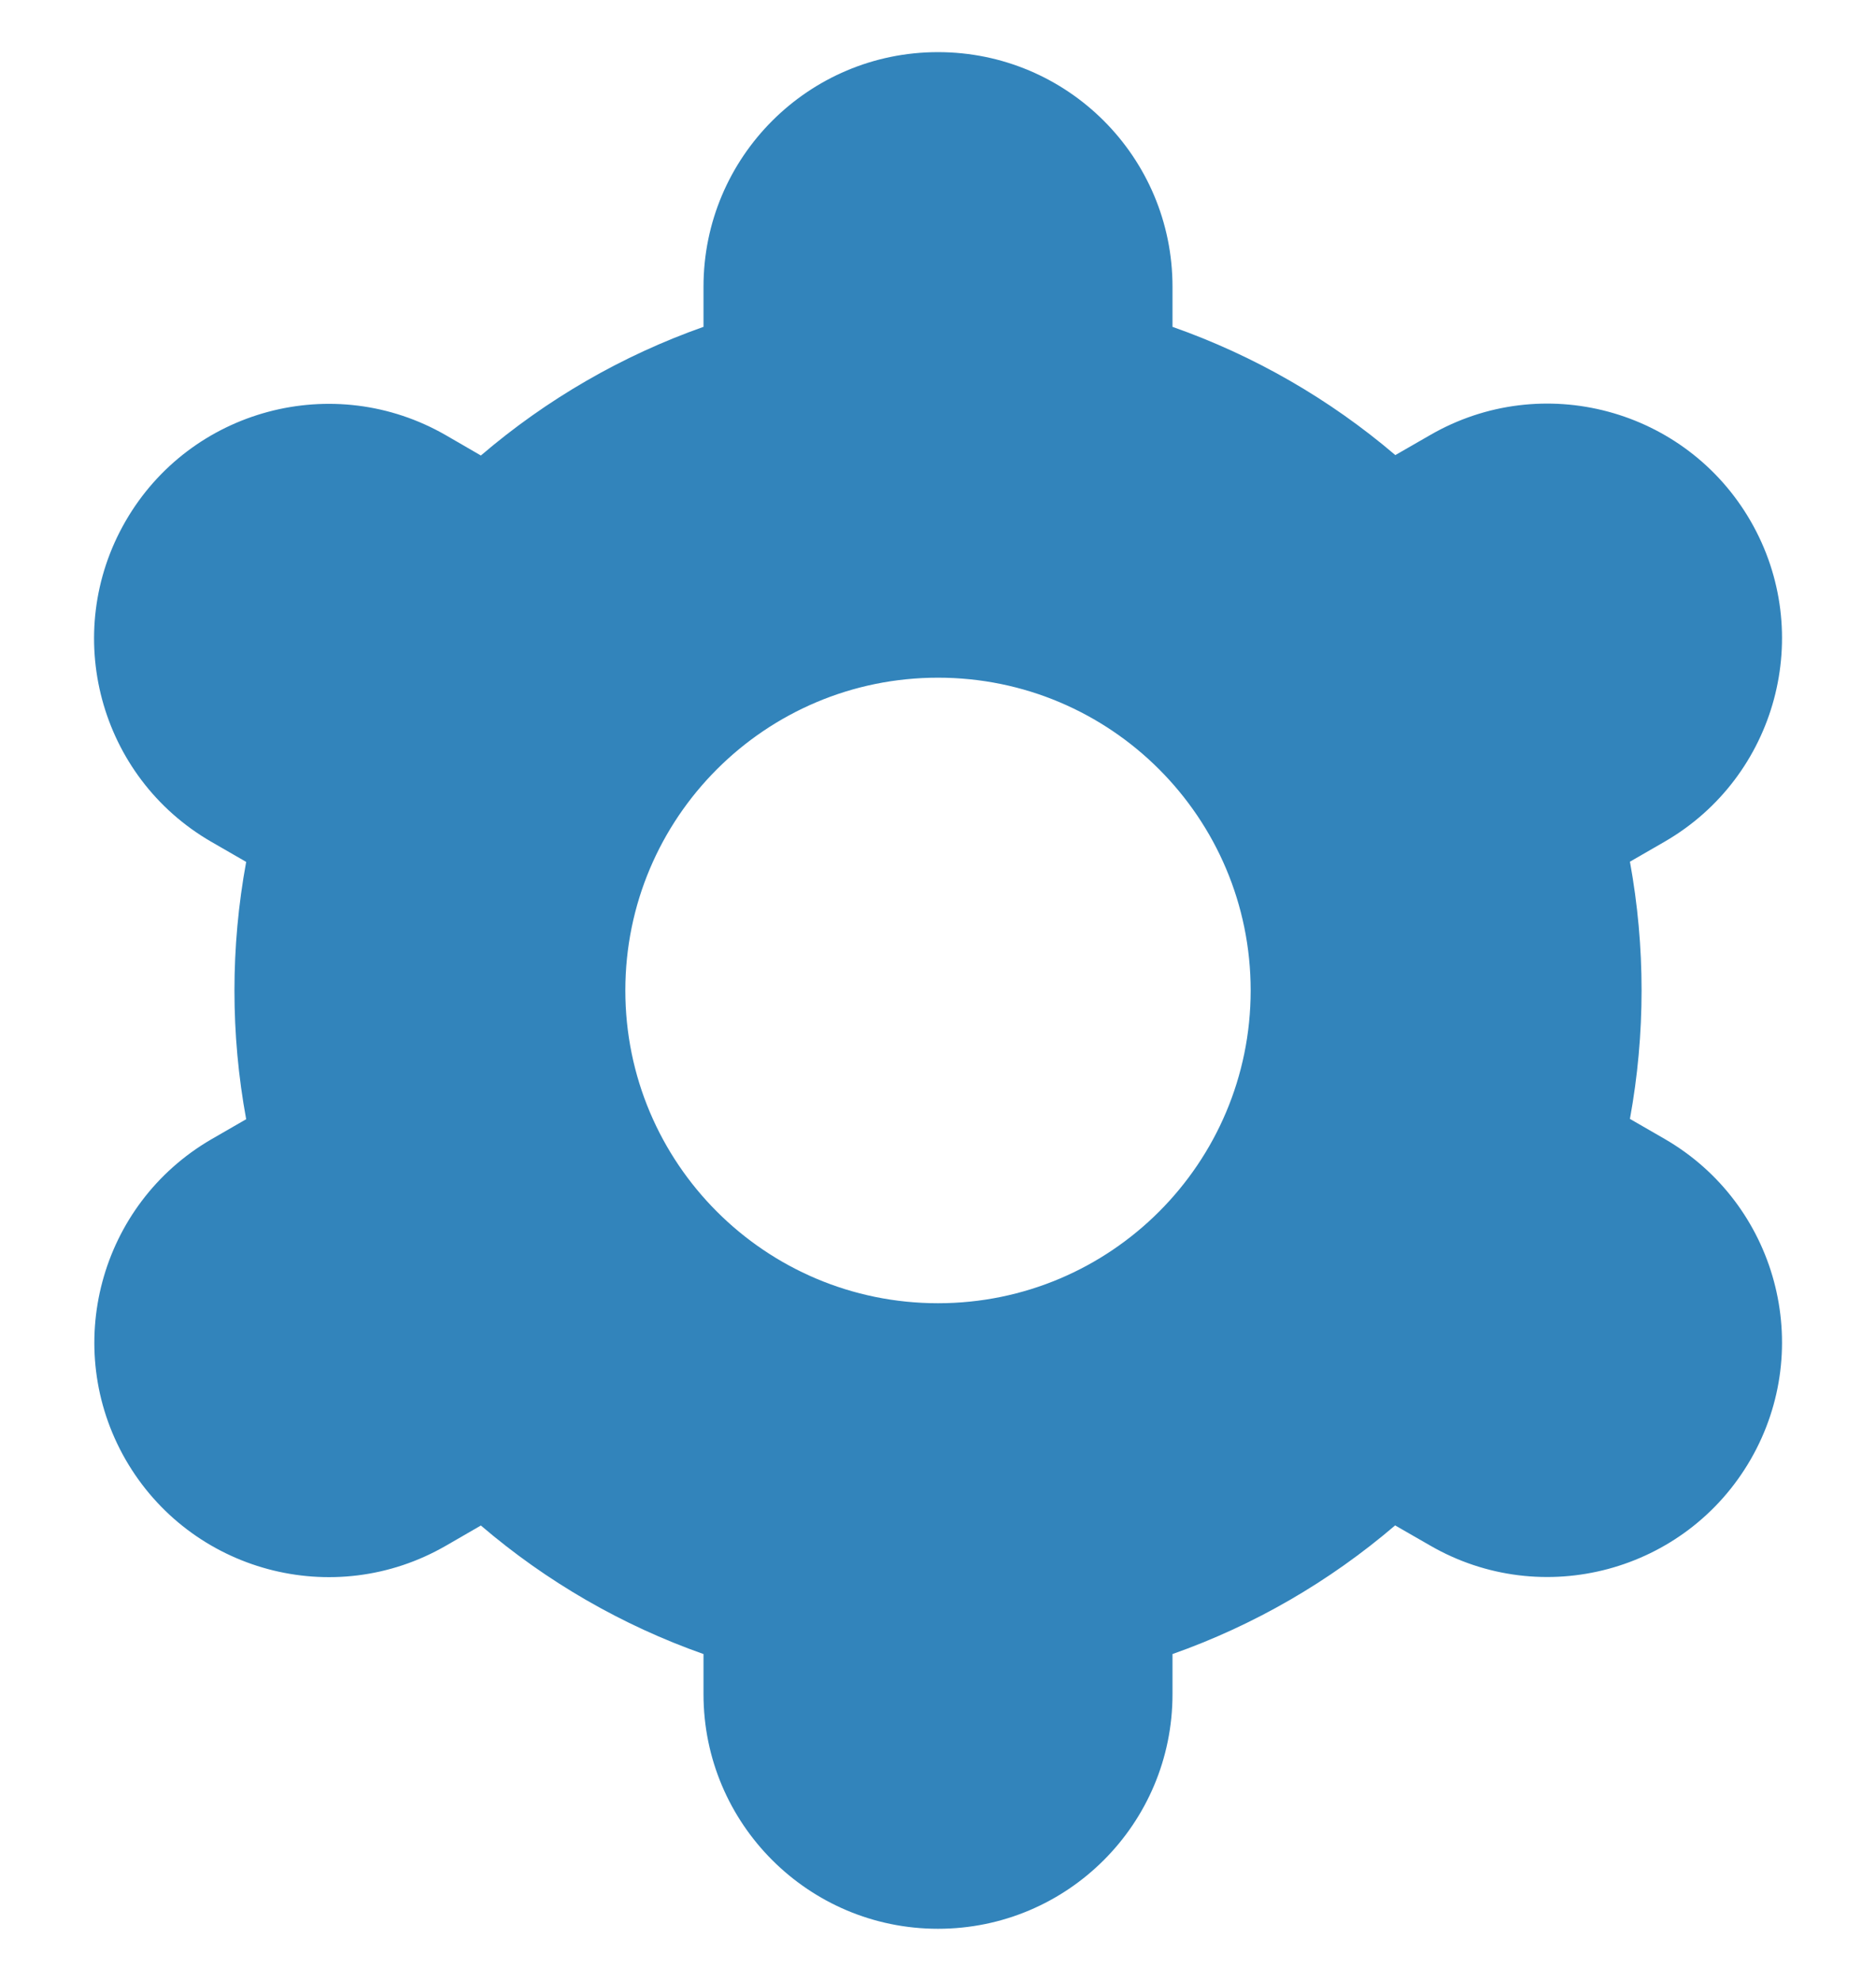 <svg width="18" height="19" viewBox="0 0 18 19" fill="none" xmlns="http://www.w3.org/2000/svg">
<g id="Group">
<path id="Vector" d="M1.205 14C1.826 15.077 3.202 15.447 4.278 14.826C4.279 14.826 4.28 14.825 4.28 14.825L4.614 14.632C5.244 15.171 5.968 15.589 6.75 15.865V16.25C6.75 17.493 7.758 18.5 9 18.5C10.243 18.5 11.25 17.493 11.25 16.25V15.865C12.032 15.589 12.756 15.17 13.386 14.631L13.722 14.824C14.798 15.446 16.175 15.076 16.797 13.999C17.418 12.922 17.048 11.546 15.972 10.924L15.639 10.732C15.788 9.917 15.788 9.08 15.639 8.265L15.972 8.073C17.048 7.451 17.418 6.075 16.797 4.998C16.175 3.921 14.798 3.551 13.722 4.173L13.388 4.365C12.757 3.827 12.032 3.41 11.25 3.135V2.75C11.25 1.507 10.243 0.5 9 0.5C7.758 0.5 6.75 1.507 6.75 2.75V3.135C5.968 3.411 5.244 3.83 4.614 4.369L4.279 4.175C3.202 3.554 1.825 3.923 1.204 5C0.583 6.077 0.952 7.454 2.029 8.075L2.362 8.267C2.212 9.083 2.212 9.919 2.362 10.735L2.029 10.927C0.955 11.55 0.587 12.924 1.205 14ZM9 6.5C10.657 6.5 12 7.843 12 9.5C12 11.157 10.657 12.5 9 12.5C7.343 12.5 6 11.157 6 9.5C6 7.843 7.343 6.5 9 6.5Z" fill="#3284BB"/>
</g>
</svg>
